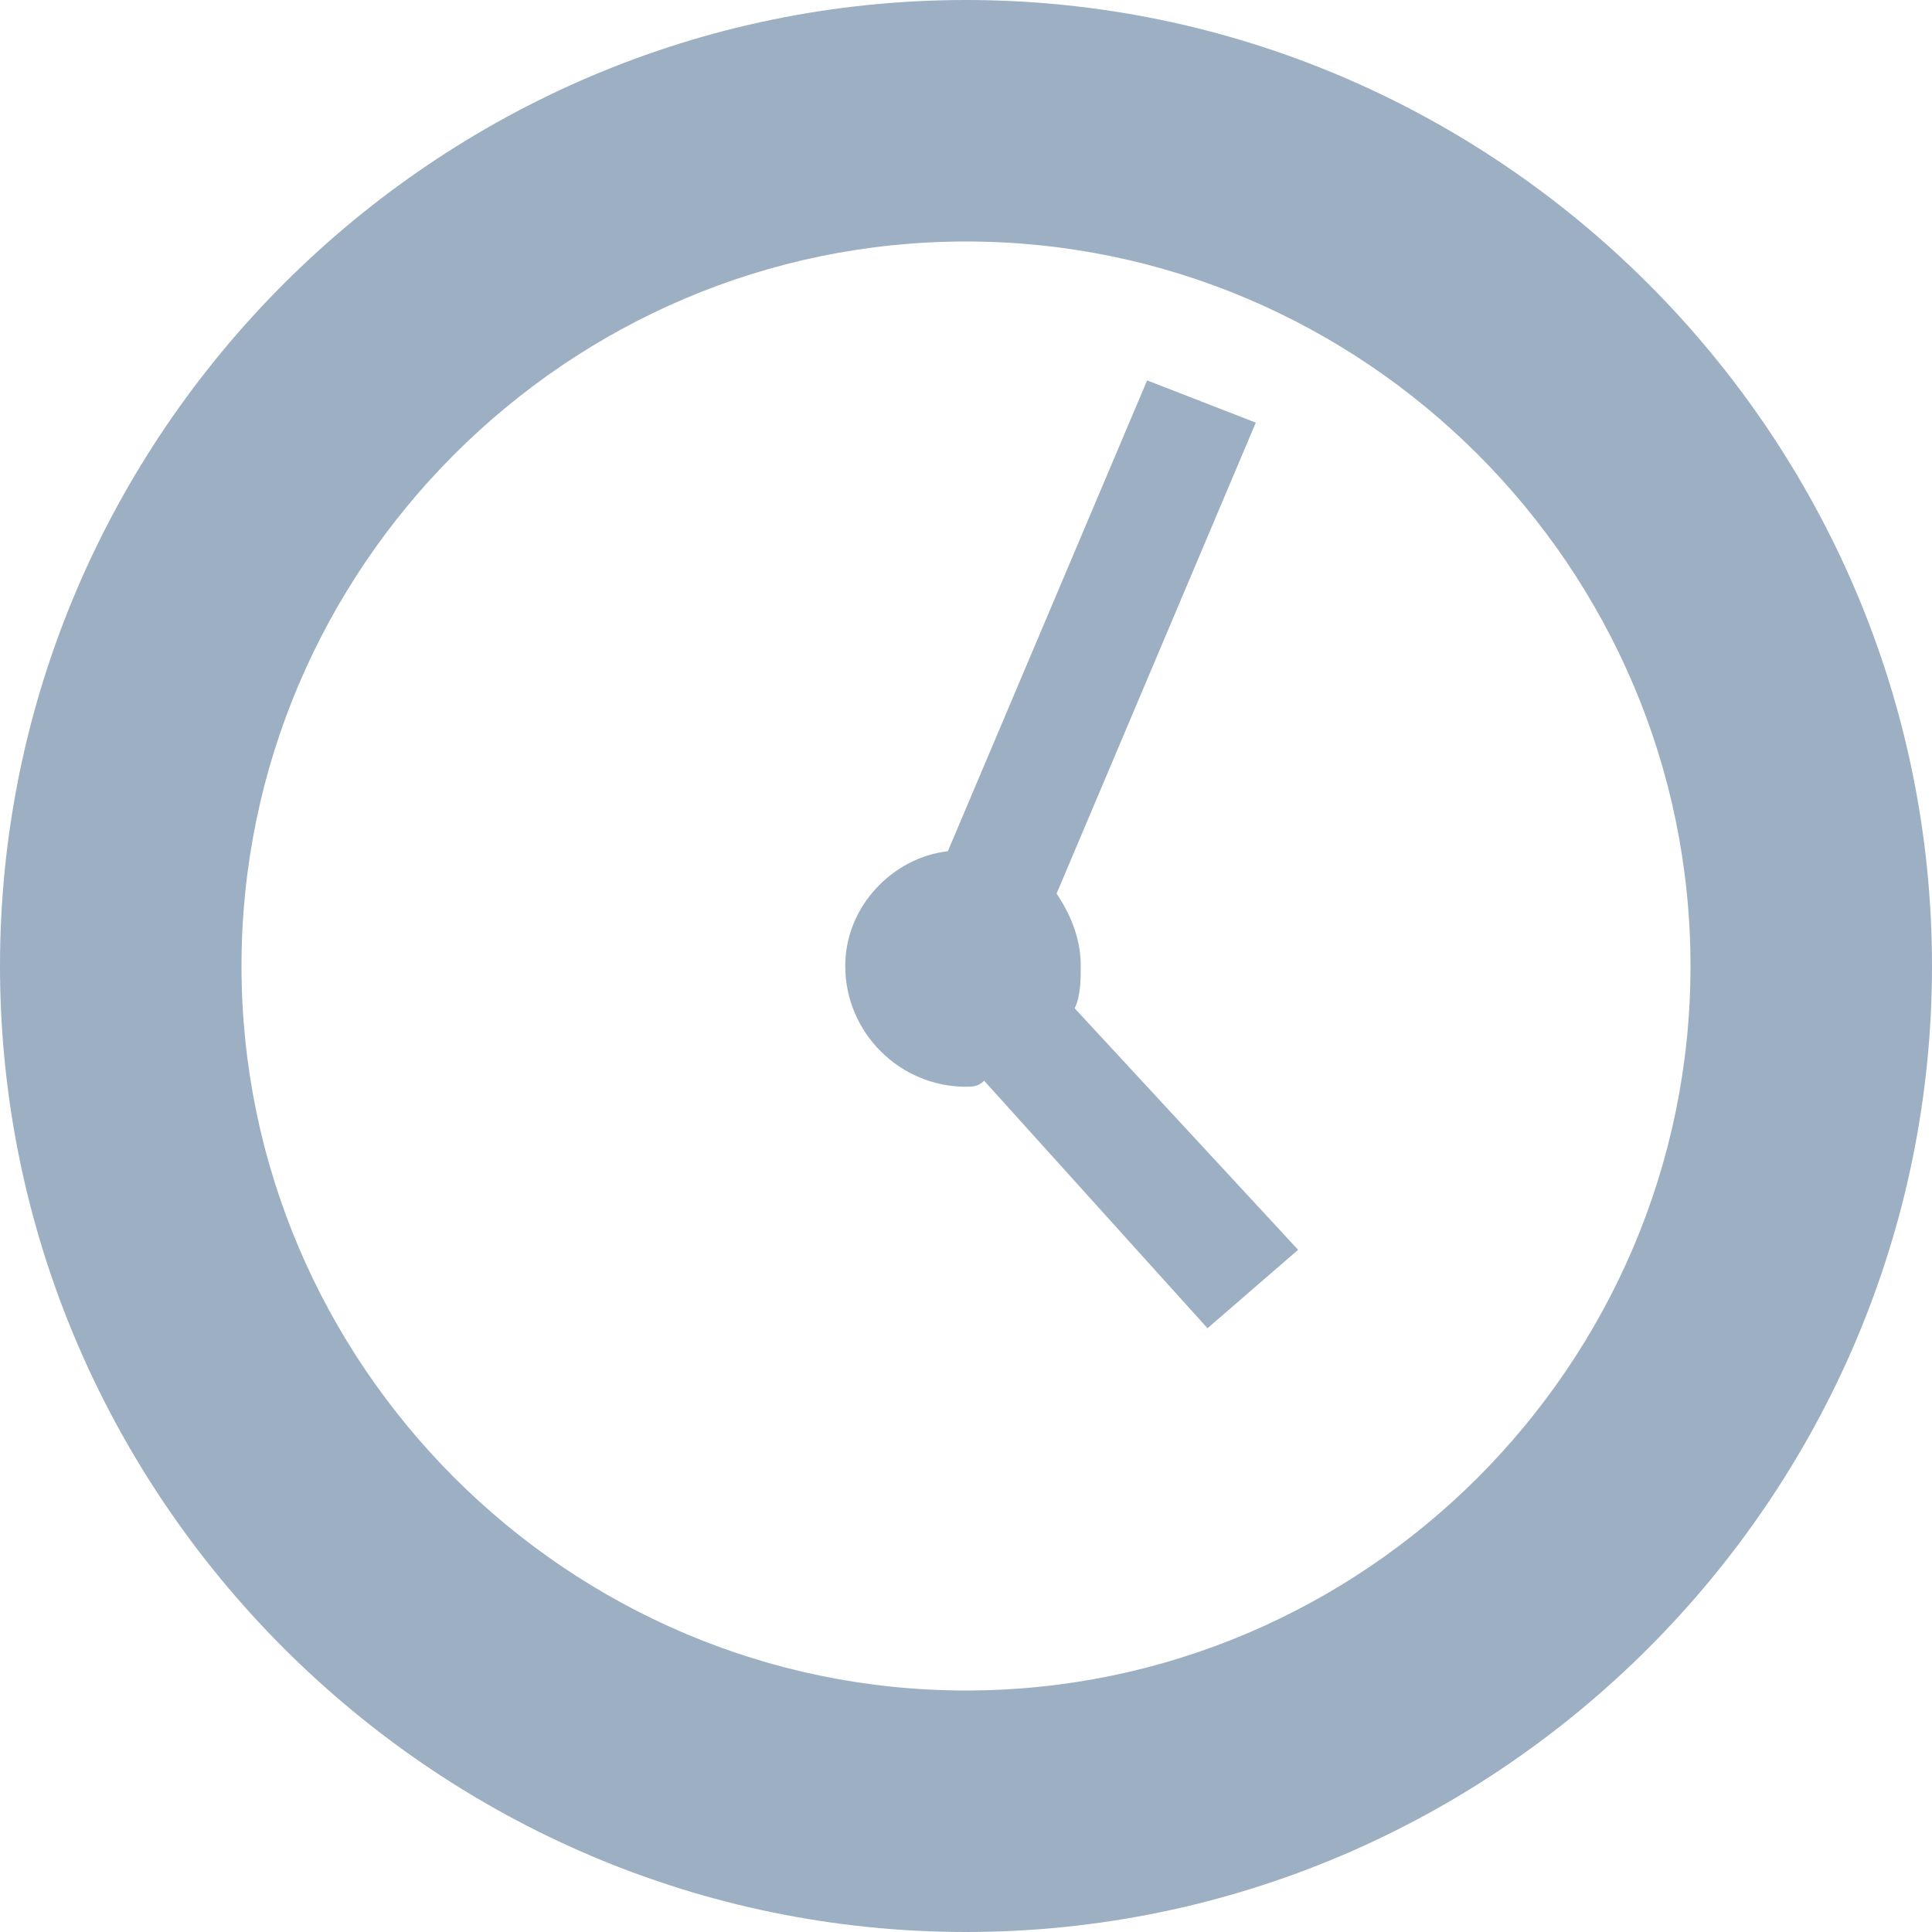<svg width="20" height="20" viewBox="0 0 20 20" fill="none" xmlns="http://www.w3.org/2000/svg">
<path d="M10 0C4.5 0 0 4.5 0 10C0 15.5 4.5 20 10 20C15.5 20 20 15.5 20 10C20 4.5 15.5 0 10 0ZM10 17.5C5.875 17.5 2.5 14.125 2.5 10C2.5 5.875 5.875 2.5 10 2.5C14.125 2.5 17.5 5.875 17.5 10C17.5 14.125 14.125 17.5 10 17.5Z" fill="#9DAFC3"/>
<path d="M13.438 12.938L11.125 10.438C11.188 10.312 11.188 10.125 11.188 10C11.188 9.688 11.062 9.438 10.938 9.25L13 4.375L11.875 3.938L9.812 8.812C9.25 8.875 8.75 9.375 8.75 10C8.75 10.688 9.312 11.25 10 11.25C10.062 11.25 10.125 11.25 10.188 11.188L12.5 13.75L13.438 12.938Z" fill="#9DAFC3"/>
</svg>
